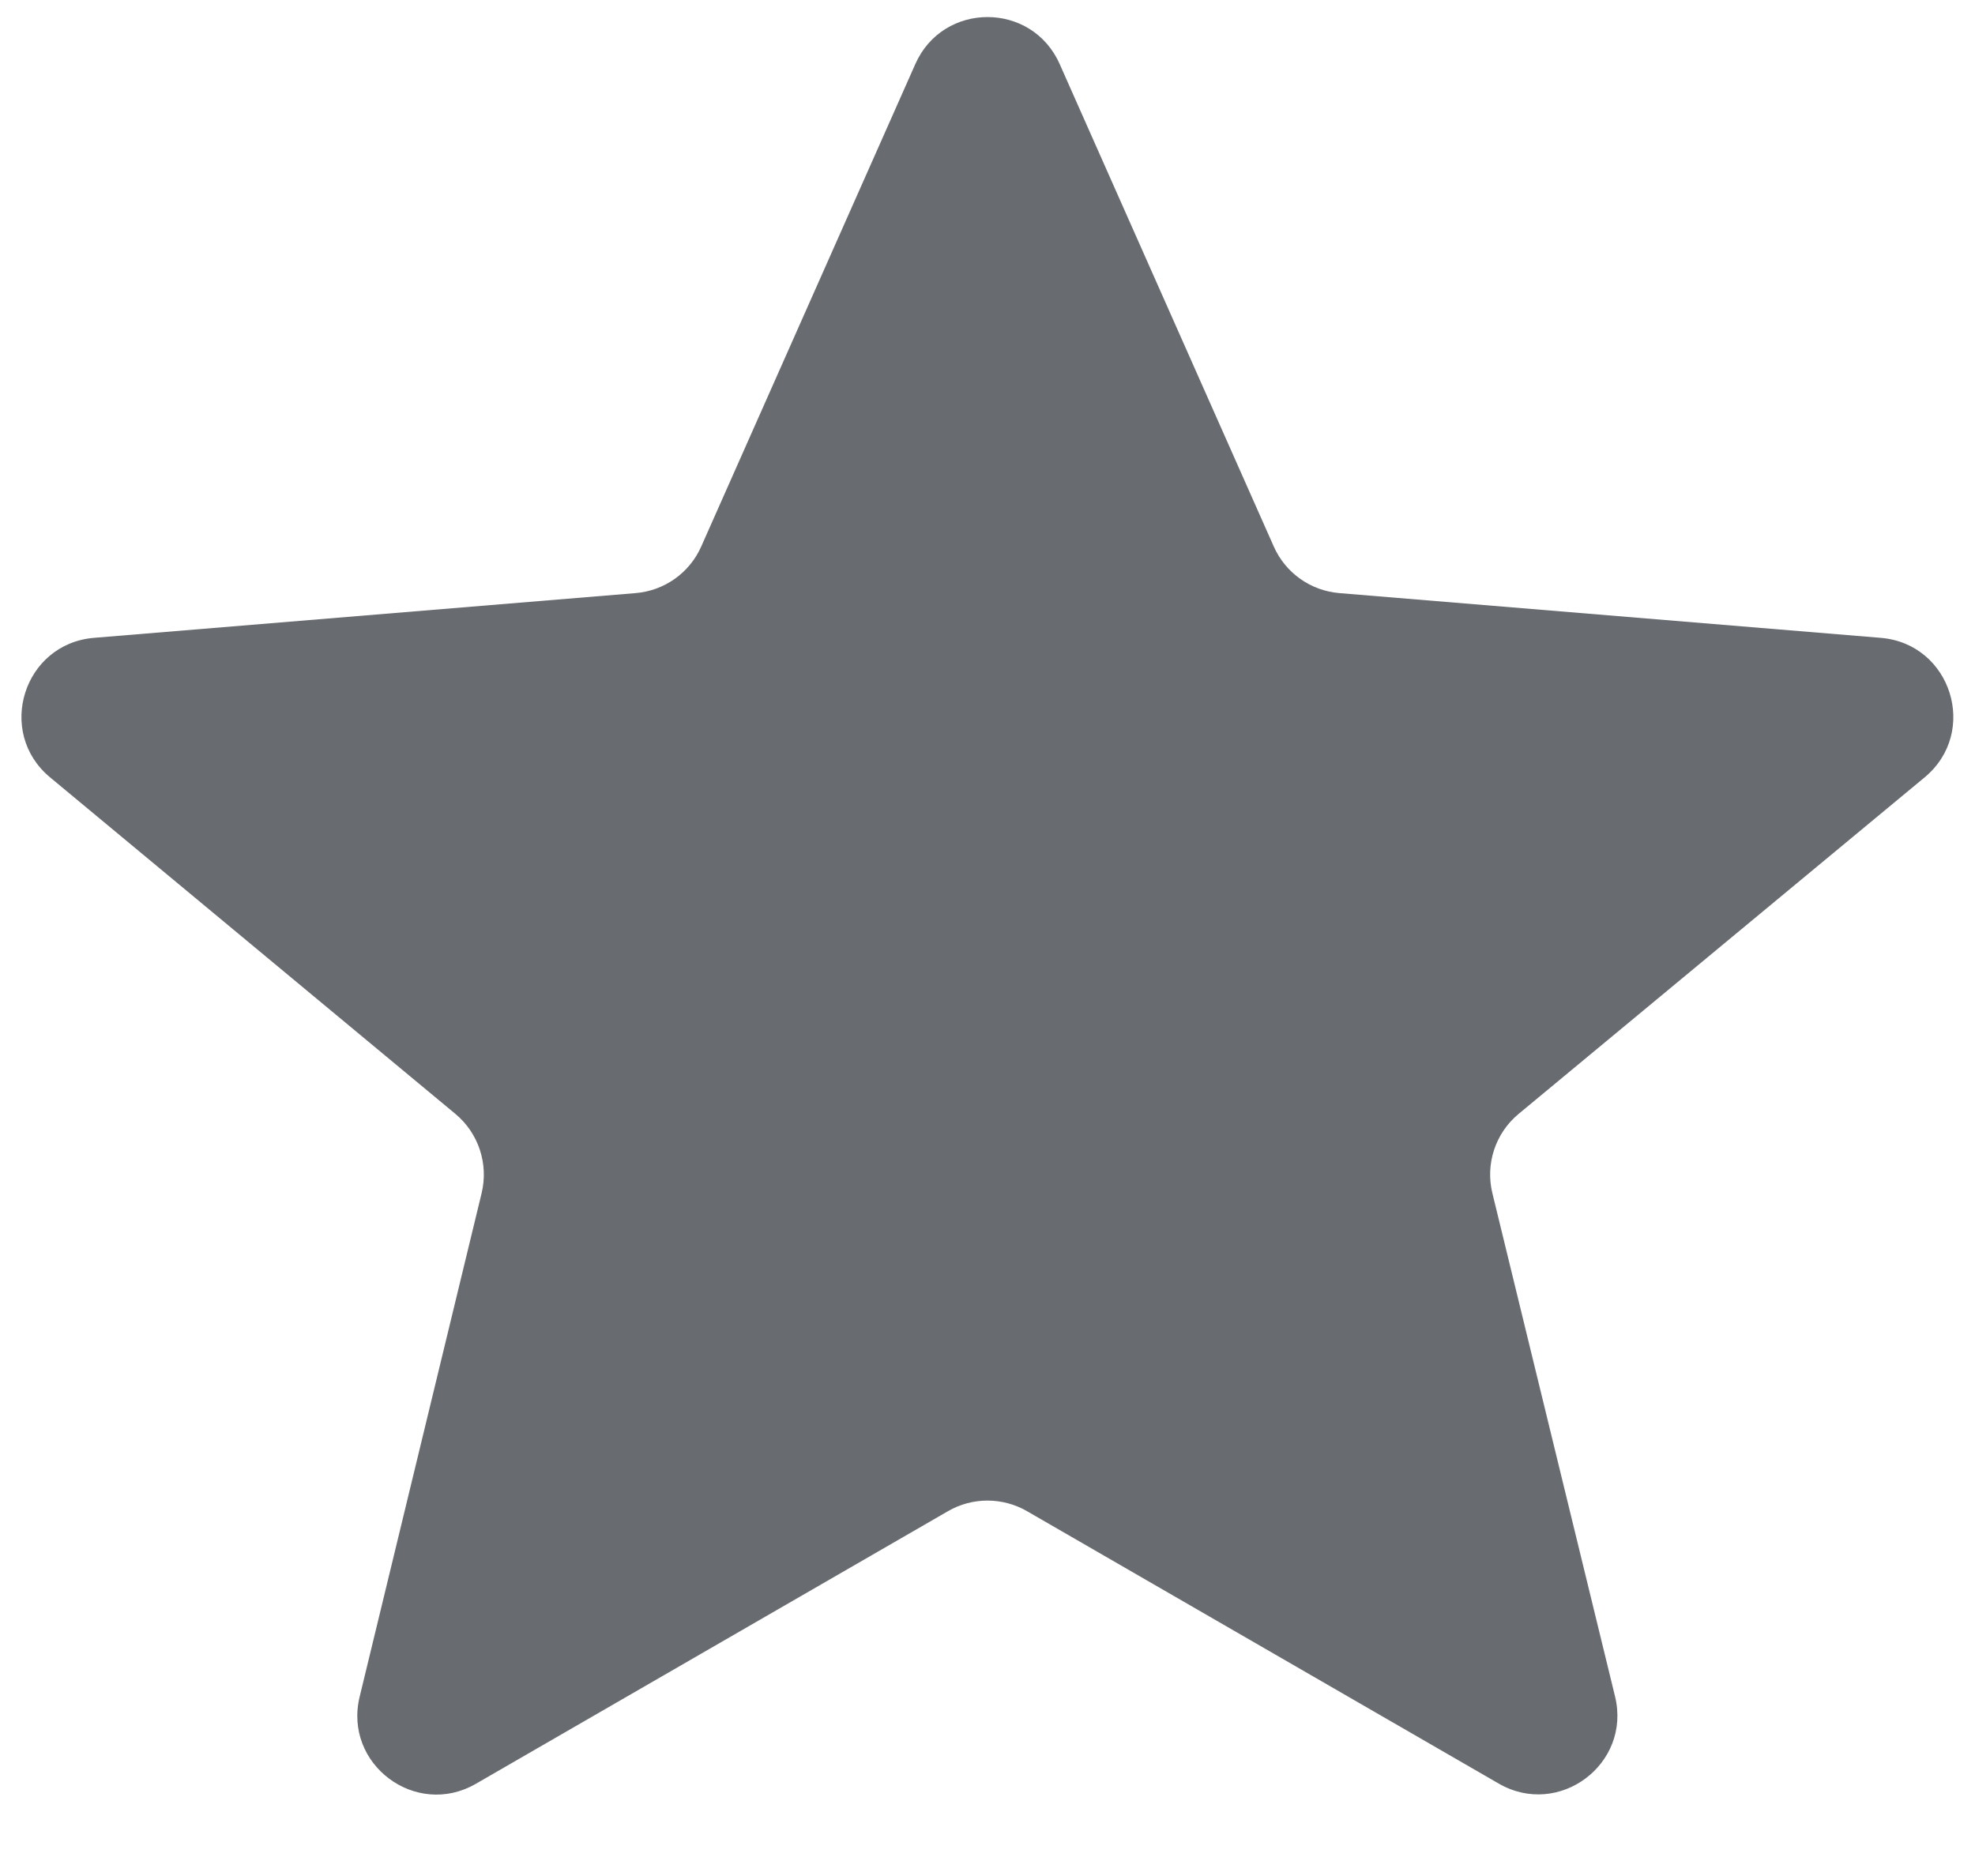 <svg width="20" height="19" viewBox="0 0 20 19" fill="none" xmlns="http://www.w3.org/2000/svg">
<path d="M9.6 15.305C9.847 15.162 10.152 15.162 10.4 15.305L15.177 18.064C15.787 18.416 16.521 17.866 16.355 17.182L15.113 12.086C15.04 11.789 15.143 11.476 15.379 11.281L19.49 7.873C20.042 7.415 19.76 6.519 19.045 6.46L13.564 6.007C13.272 5.983 13.017 5.802 12.899 5.535L10.731 0.649C10.45 0.014 9.55 0.014 9.269 0.649L7.101 5.535C6.983 5.802 6.728 5.983 6.436 6.007L0.952 6.46C0.238 6.519 -0.044 7.415 0.507 7.873L4.611 11.281C4.846 11.476 4.949 11.788 4.877 12.085L3.642 17.185C3.476 17.868 4.21 18.418 4.819 18.066L9.6 15.305Z" fill="#686B6F"/>
</svg>
